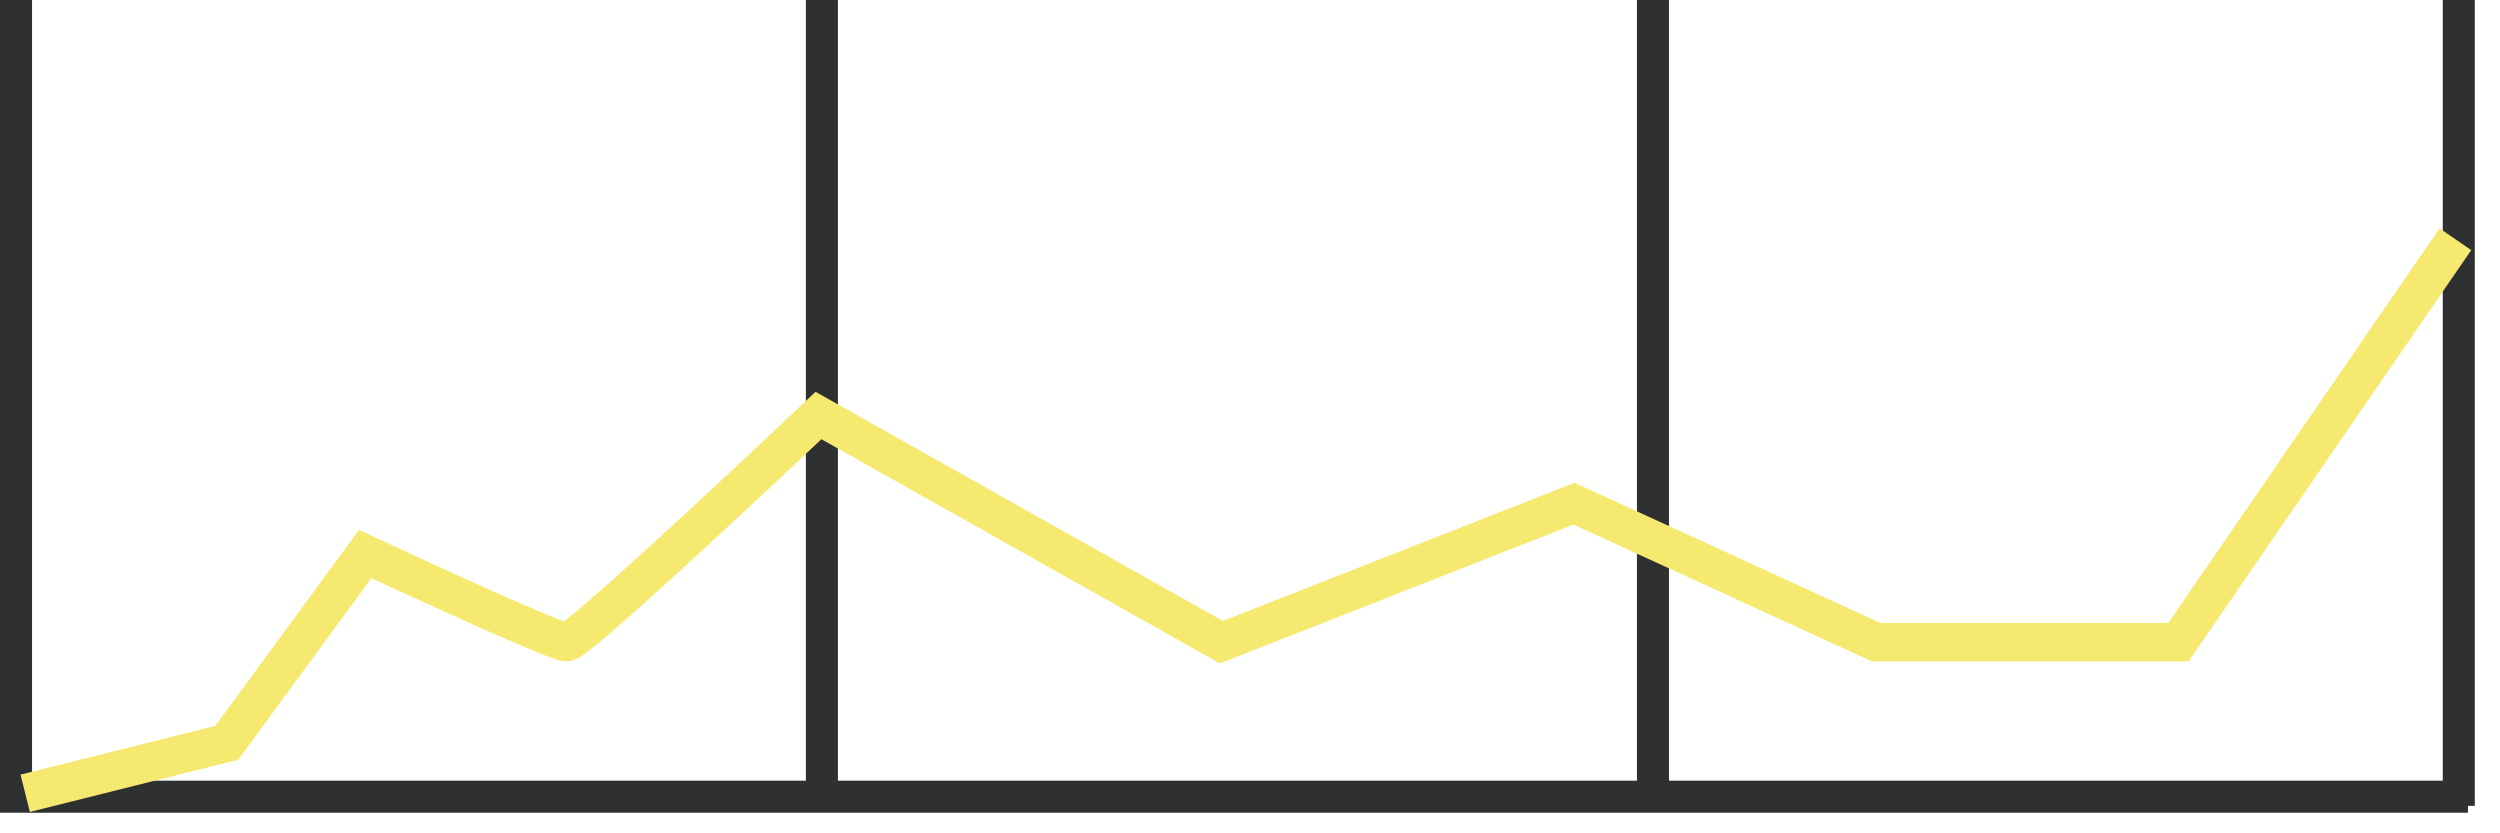 <svg width="78" height="26" viewBox="0 0 78 26" fill="none" xmlns="http://www.w3.org/2000/svg">
<line x1="0.5" y1="2.18557e-08" x2="0.5" y2="25.143" stroke="#2E3031"/>
<line x1="25.643" y1="2.18557e-08" x2="25.643" y2="25.143" stroke="#2E3031"/>
<line x1="51.572" y1="2.18557e-08" x2="51.572" y2="25.143" stroke="#2E3031"/>
<line x1="76.714" y1="2.18557e-08" x2="76.714" y2="25.143" stroke="#2E3031"/>
<line x1="77" y1="24.857" y2="24.857" stroke="#2E3031"/>
<path d="M0.786 24.75L7.072 23.178L11.393 17.286C13.358 18.202 17.365 20.036 17.679 20.036C17.993 20.036 23.048 15.321 25.536 12.964L38.108 20.036L49.108 15.714L58.536 20.036H67.965L76.608 7.464" stroke="#F6E96F" stroke-width="1.2"/>
</svg>
